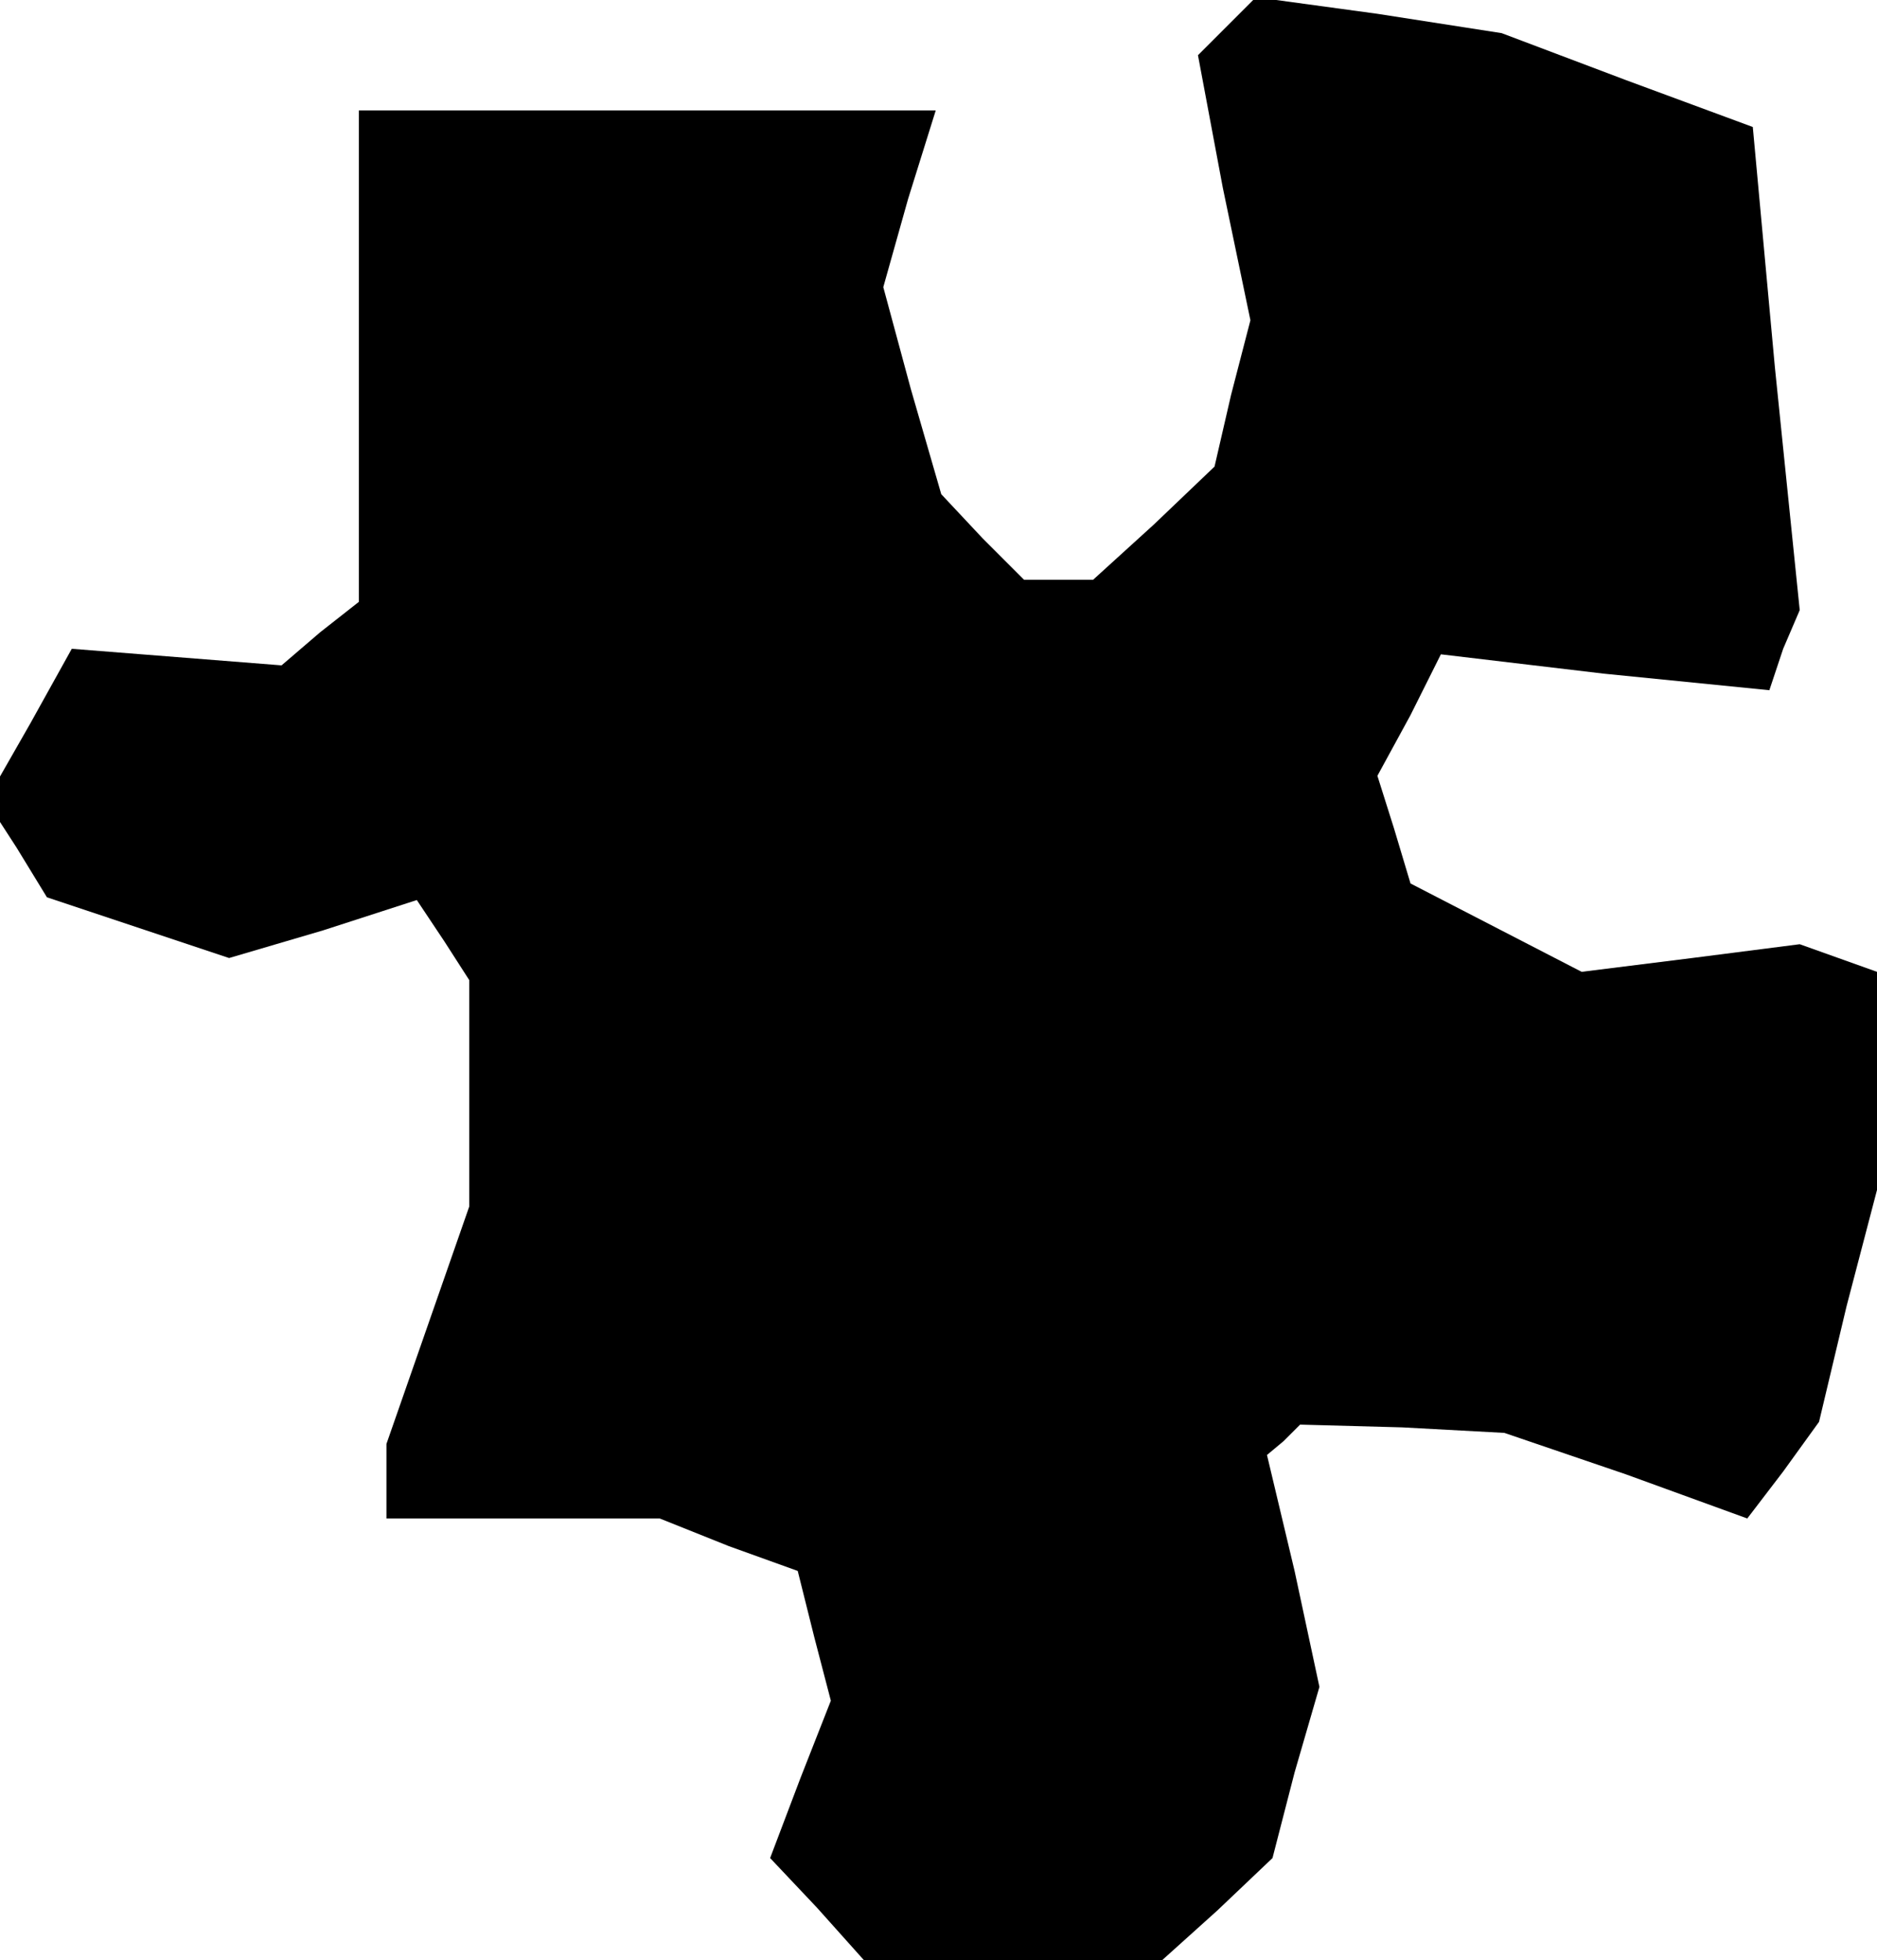<?xml version="1.0" standalone="no"?>
<!DOCTYPE svg PUBLIC "-//W3C//DTD SVG 20010904//EN"
 "http://www.w3.org/TR/2001/REC-SVG-20010904/DTD/svg10.dtd">
<svg version="1.0" xmlns="http://www.w3.org/2000/svg"
 width="68pt" height="71pt" viewBox="0 0 68 71"
 preserveAspectRatio="xMidYMid meet">
<g transform="translate(0,71) scale(0.1,-0.1)"
fill="#000000" stroke="none">
<path d="M444 700 l-10 -10 9 -48 10 -48 -7 -27 -6 -26 -22 -21 -22 -20 -12 0
-13 0 -15 15 -15 16 -11 38 -10 37 9 32 10 32 -105 0 -104 0 0 -89 0 -89 -14
-11 -14 -12 -38 3 -38 3 -15 -27 -16 -28 11 -17 11 -18 33 -11 33 -11 34 10
34 11 10 -15 9 -14 0 -41 0 -41 -15 -43 -15 -43 0 -13 0 -14 49 0 50 0 25 -10
25 -9 6 -24 6 -23 -11 -28 -11 -29 17 -18 17 -19 54 0 54 0 20 18 20 19 8 31
9 31 -9 42 -10 42 6 5 6 6 37 -1 37 -2 44 -15 44 -16 13 17 13 18 10 42 11 42
0 39 0 40 -14 5 -14 5 -39 -5 -40 -5 -31 16 -31 16 -6 20 -6 19 12 22 11 22
59 -7 60 -6 5 15 6 14 -9 88 -8 87 -46 17 -45 17 -45 7 -44 6 -11 -11z"/>
</g>
</svg>
